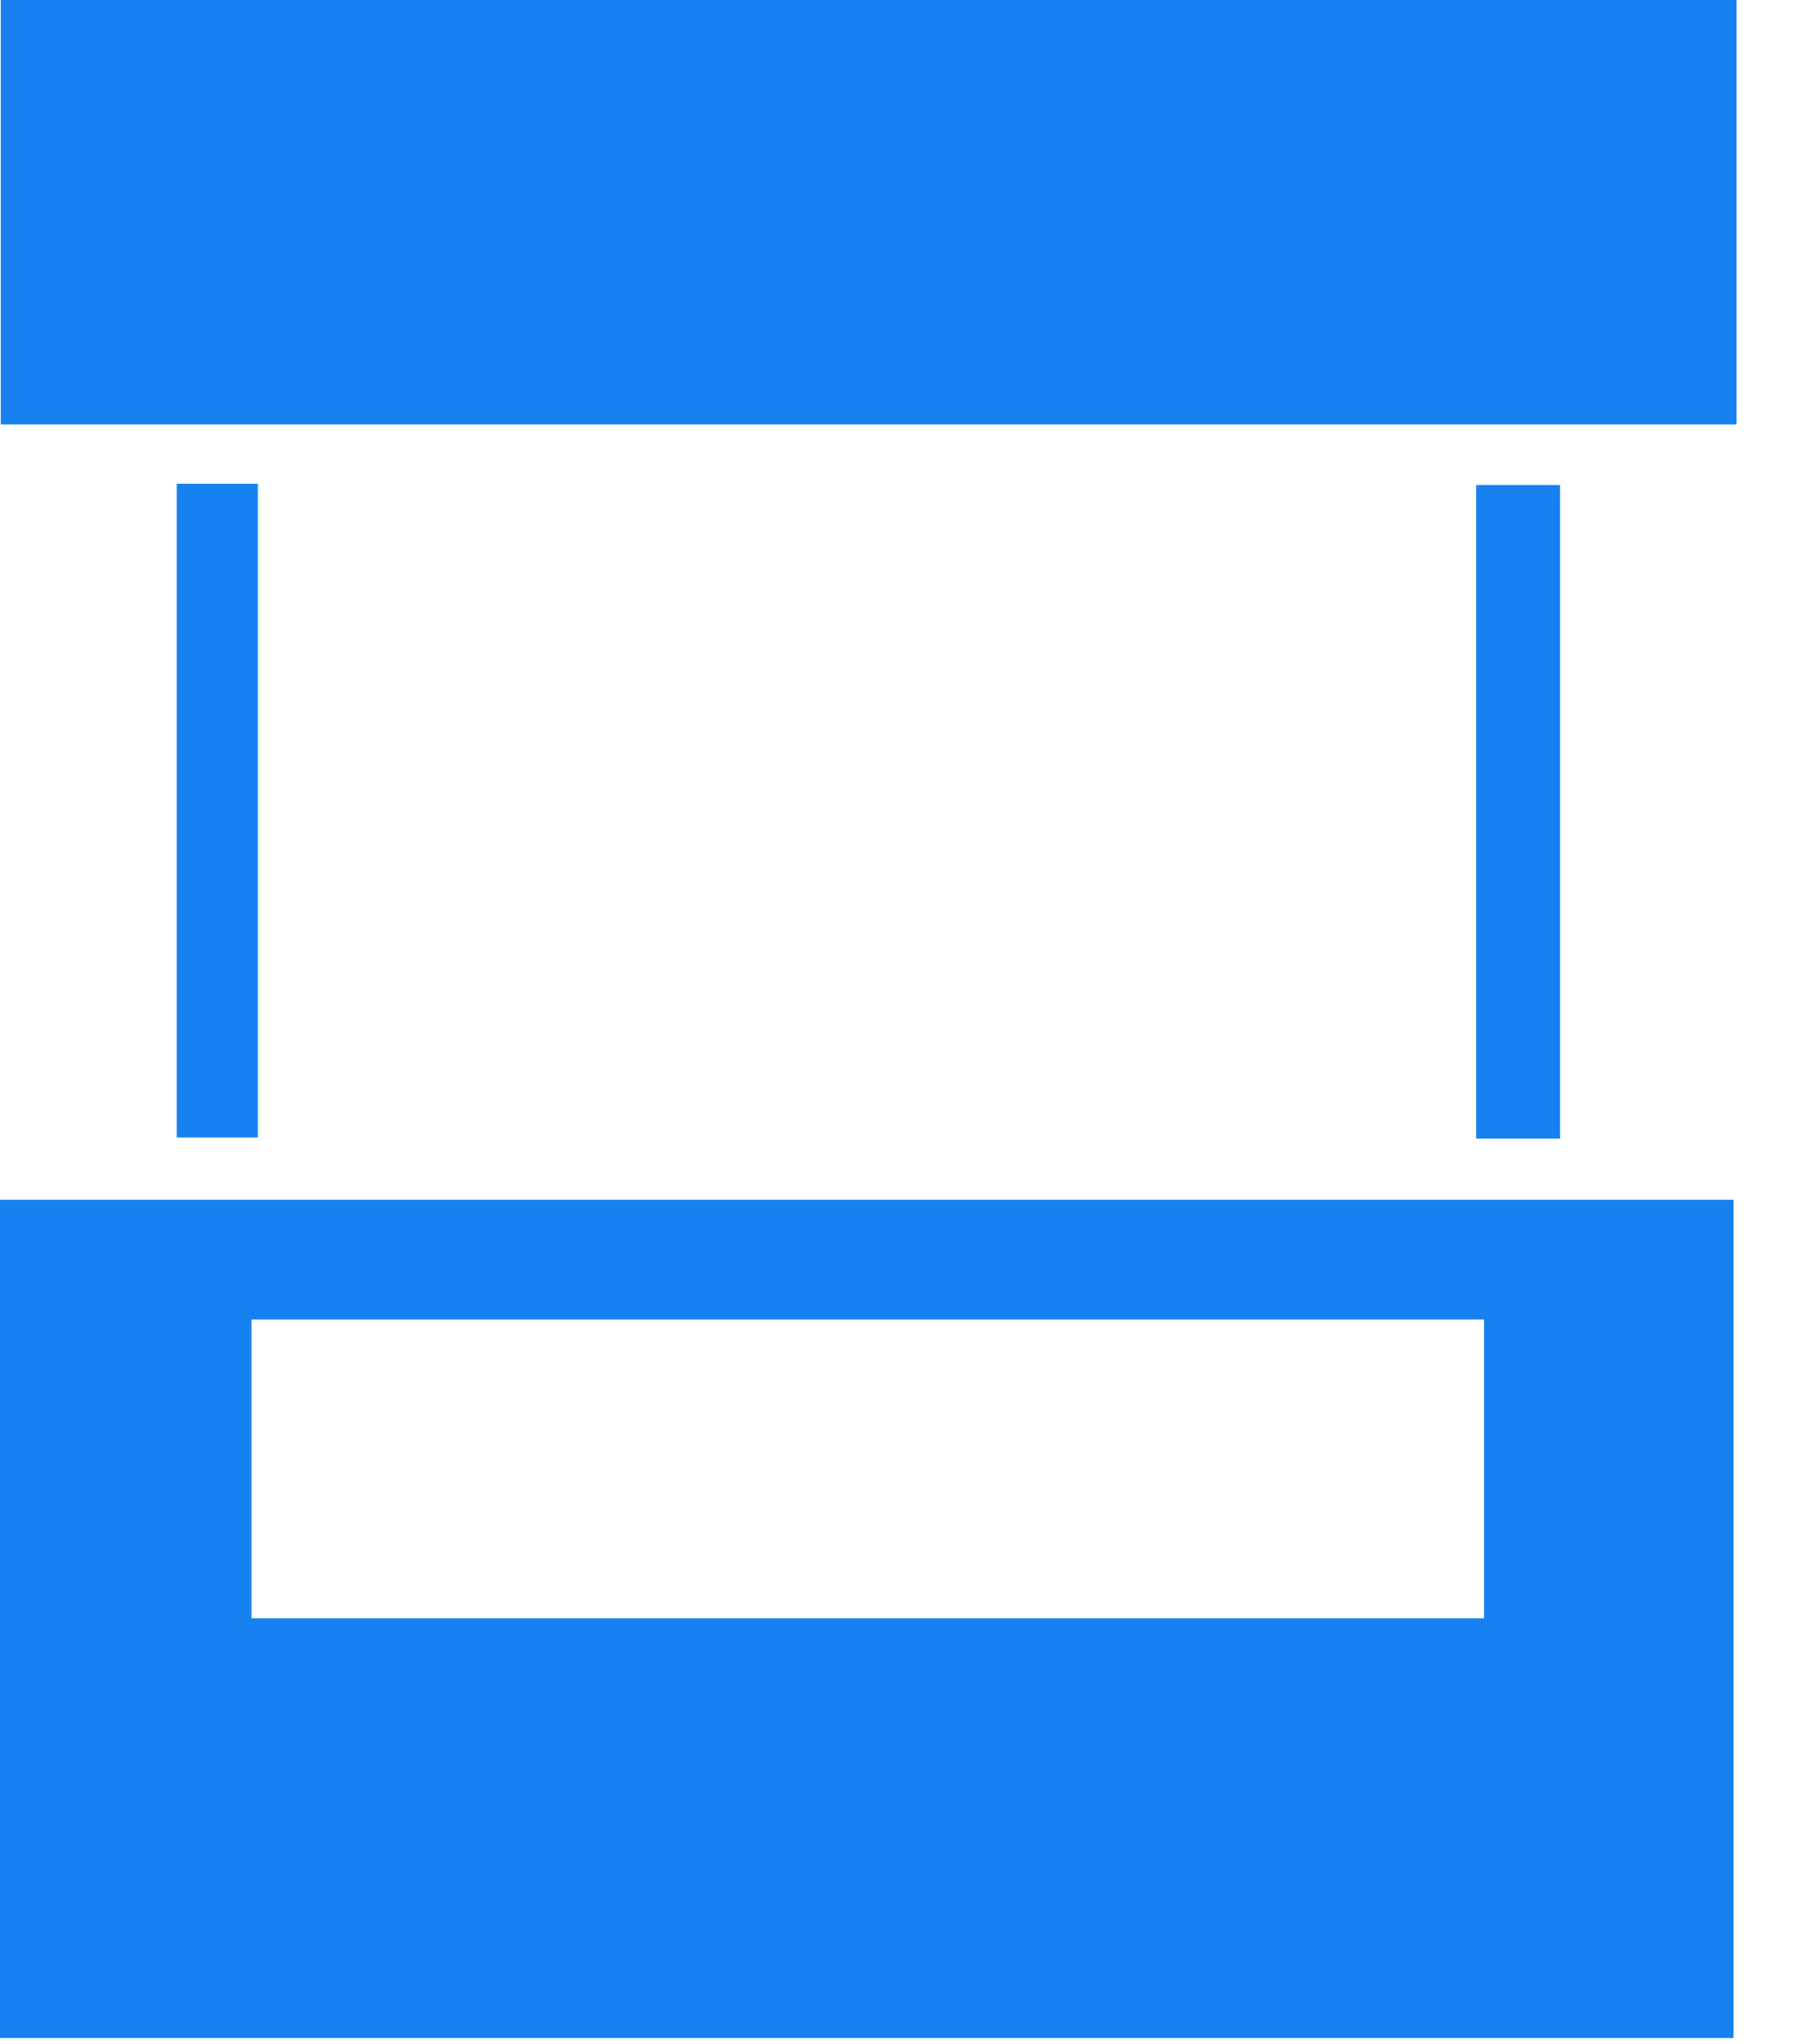 <?xml version="1.0" encoding="UTF-8"?>
<svg width="23px" height="26px" viewBox="0 0 23 26" version="1.1" xmlns="http://www.w3.org/2000/svg" xmlns:xlink="http://www.w3.org/1999/xlink">
    <title>Group 5</title>
    <g id="UI" stroke="none" stroke-width="1" fill="none" fill-rule="evenodd">
        <g id="Group-5" fill="#1781F1">
            <path d="M0,25.923 L22.052,25.923 L22.052,15.261 L0,15.261 L0,25.923 Z M3.199,20.584 L18.879,20.584 L18.879,16.784 L3.199,16.784 L3.199,20.584 Z" id="Fill-1"></path>
            <polygon id="Fill-2" points="0.01 5.399 22.091 5.399 22.091 -0 0.01 -0"></polygon>
            <polygon id="Fill-3" points="2.248 14.469 3.28 14.469 3.28 6.153 2.248 6.153"></polygon>
            <polygon id="Fill-4" points="18.779 14.483 19.846 14.483 19.846 6.169 18.779 6.169"></polygon>
        </g>
    </g>
</svg>